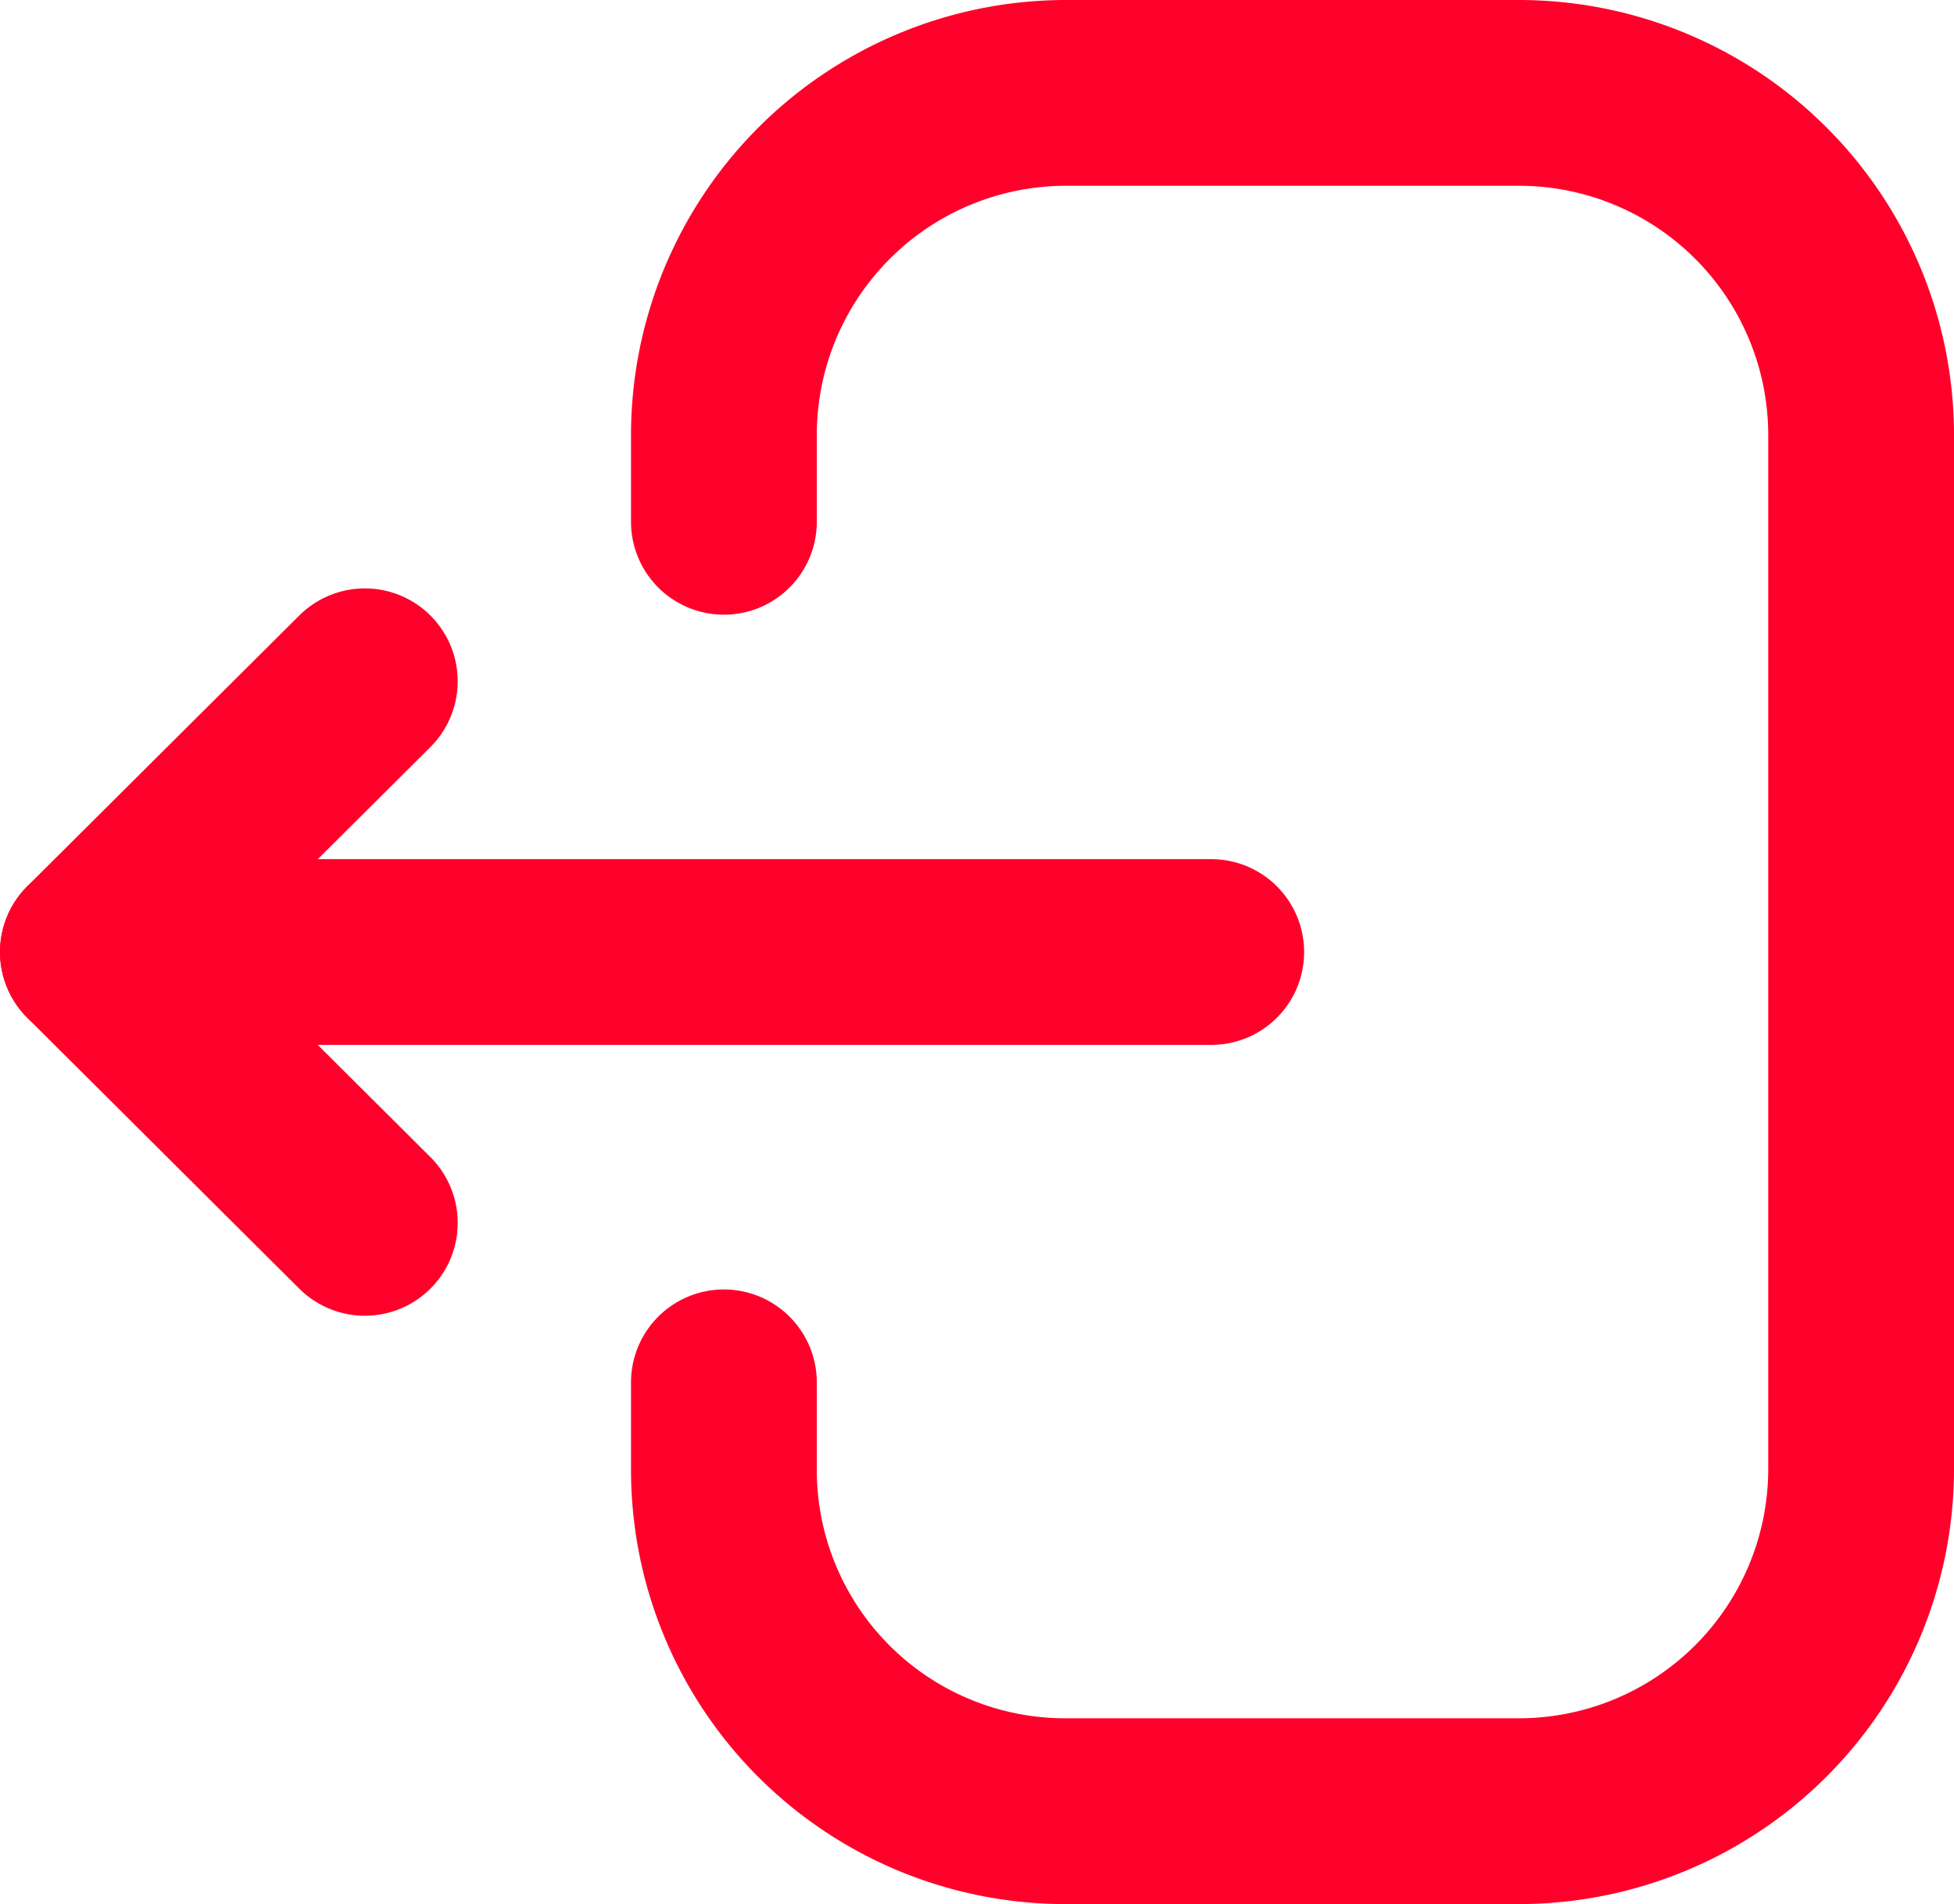 <svg xmlns="http://www.w3.org/2000/svg" width="21.038" height="20.5" viewBox="0 0 21.038 20.5">
  <g id="Logout" transform="translate(1 1)">
    <path id="Stroke_1" data-name="Stroke 1" d="M0,4.618V3.685A3.685,3.685,0,0,1,3.685,0H8.56a3.685,3.685,0,0,1,3.684,3.685v11.13A3.685,3.685,0,0,1,8.56,18.5H3.675A3.675,3.675,0,0,1,0,14.826v-.943" transform="translate(6.794)" fill="none" stroke="#ff002a" stroke-linecap="round" stroke-linejoin="round" stroke-width="2" fill-rule="evenodd"/>
    <path id="Stroke_3" data-name="Stroke 3" d="M0,.5H12.041" transform="translate(0 8.75)" fill="none" stroke="#ff002a" stroke-linecap="round" stroke-linejoin="round" stroke-width="2" fill-rule="evenodd"/>
    <path id="Stroke_5" data-name="Stroke 5" d="M2.928,0,0,2.915,2.928,5.831" transform="translate(0 6.335)" fill="none" stroke="#ff002a" stroke-linecap="round" stroke-linejoin="round" stroke-width="2" fill-rule="evenodd"/>
  </g>
</svg>
